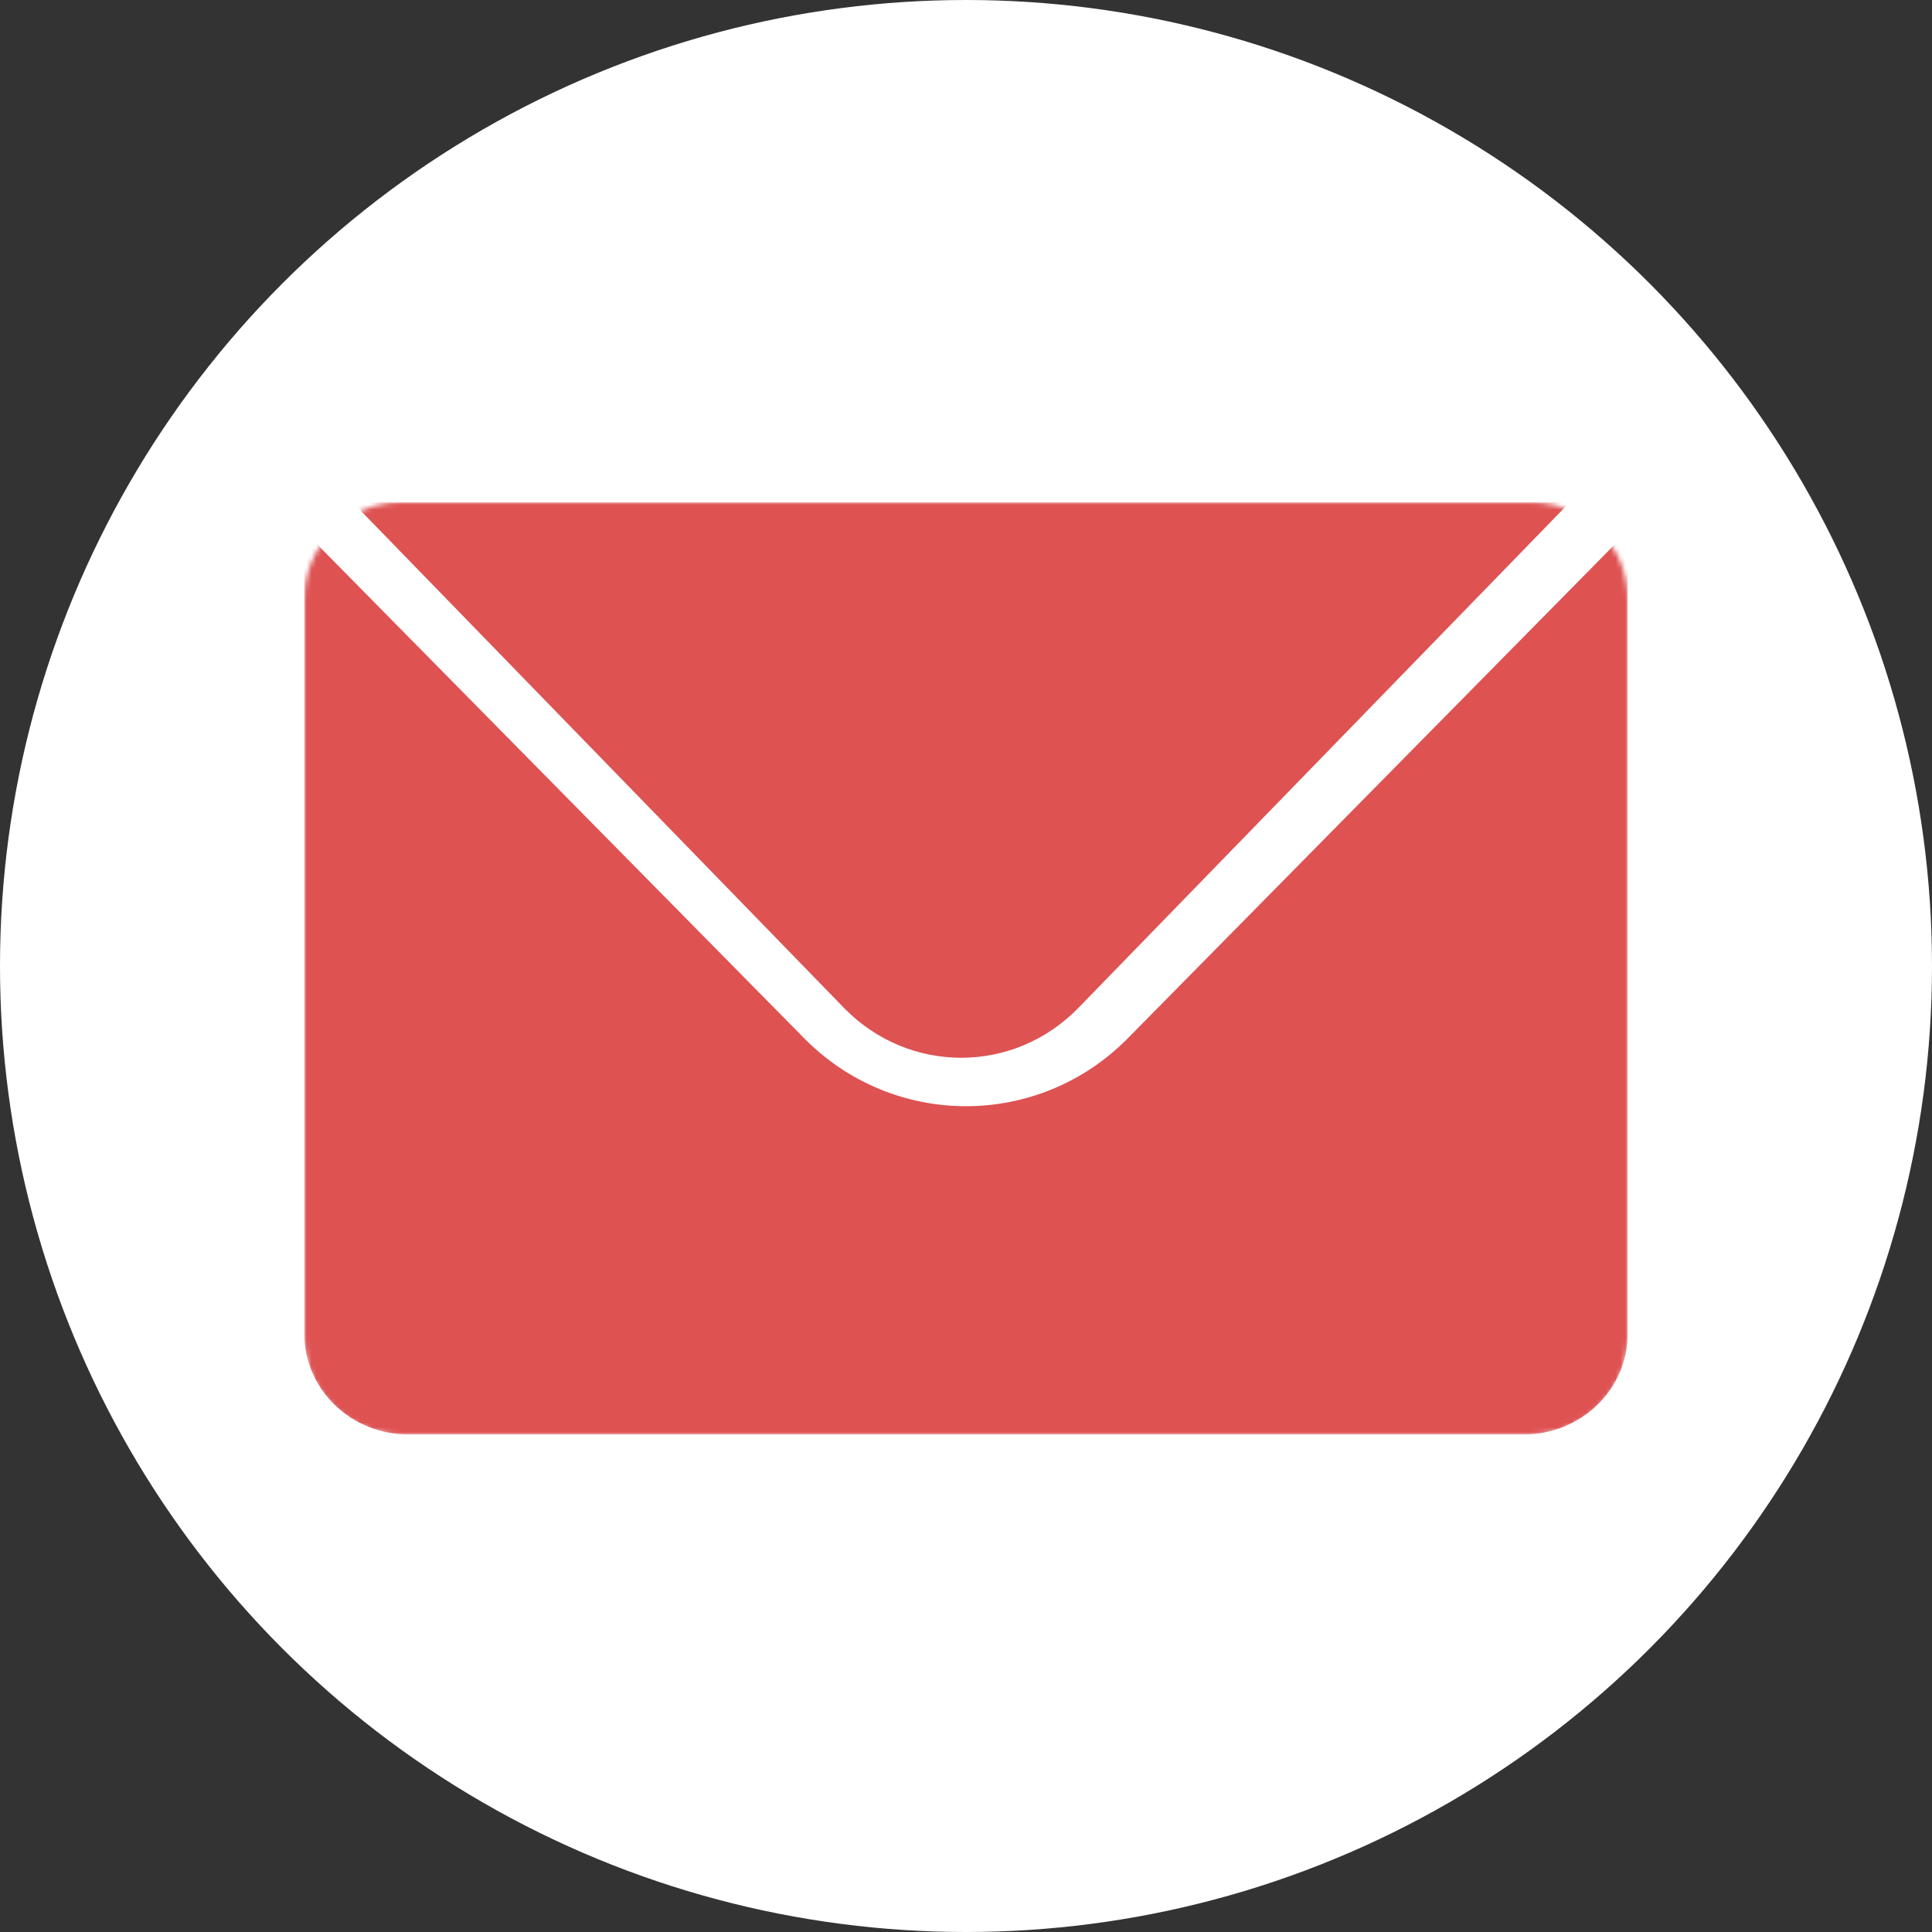 <?xml version="1.0" encoding="UTF-8"?>
<svg width="400px" height="400px" viewBox="0 0 400 400" version="1.1" xmlns="http://www.w3.org/2000/svg" xmlns:xlink="http://www.w3.org/1999/xlink">
    <rect x="0" y="0" width="400" height="400" fill="#333333" stroke="none"/>
    <!-- Generator: Sketch 52.6 (67491) - http://www.bohemiancoding.com/sketch -->
    <title>Artboard</title>
    <desc>Created with Sketch.</desc>
    <defs>
        <path d="M20,0 L254,0 C265.046,-2.02906125e-15 274,8.954 274,20 L274,173 C274,184.046 265.046,193 254,193 L20,193 C8.954,193 1.3527075e-15,184.046 0,173 L0,20 C-1.3527075e-15,8.954 8.954,2.02906125e-15 20,0 Z" id="path-1"></path>
    </defs>
    <g id="Artboard" stroke="none" stroke-width="1" fill="none" fill-rule="evenodd">
        <circle id="Oval" fill="#FFFFFF" cx="200" cy="200" r="200"></circle>
        <g id="Group" transform="translate(63, 104)">
            <mask id="mask-2" fill="white">
                <use xlink:href="#path-1"></use>
            </mask>
            <g id="Rectangle"></g>
            <path d="M103.475,110.944 C121.99,129.722 152.004,129.727 170.525,110.944 L274,6 L274,172.117 C274,183.65 264.349,193 252.428,193 L21.572,193 C9.658,193 0,183.647 0,172.117 L0,6 L103.475,110.944 Z" id="Shape" fill="#DE5252" mask="url(#mask-2)"></path>
            <path d="M160.293,104.647 C146.877,118.453 125.119,118.449 111.707,104.647 L10,0 L262,0 L160.293,104.647 Z" id="Shape" fill="#DE5252" mask="url(#mask-2)"></path>
        </g>
    </g>
</svg>